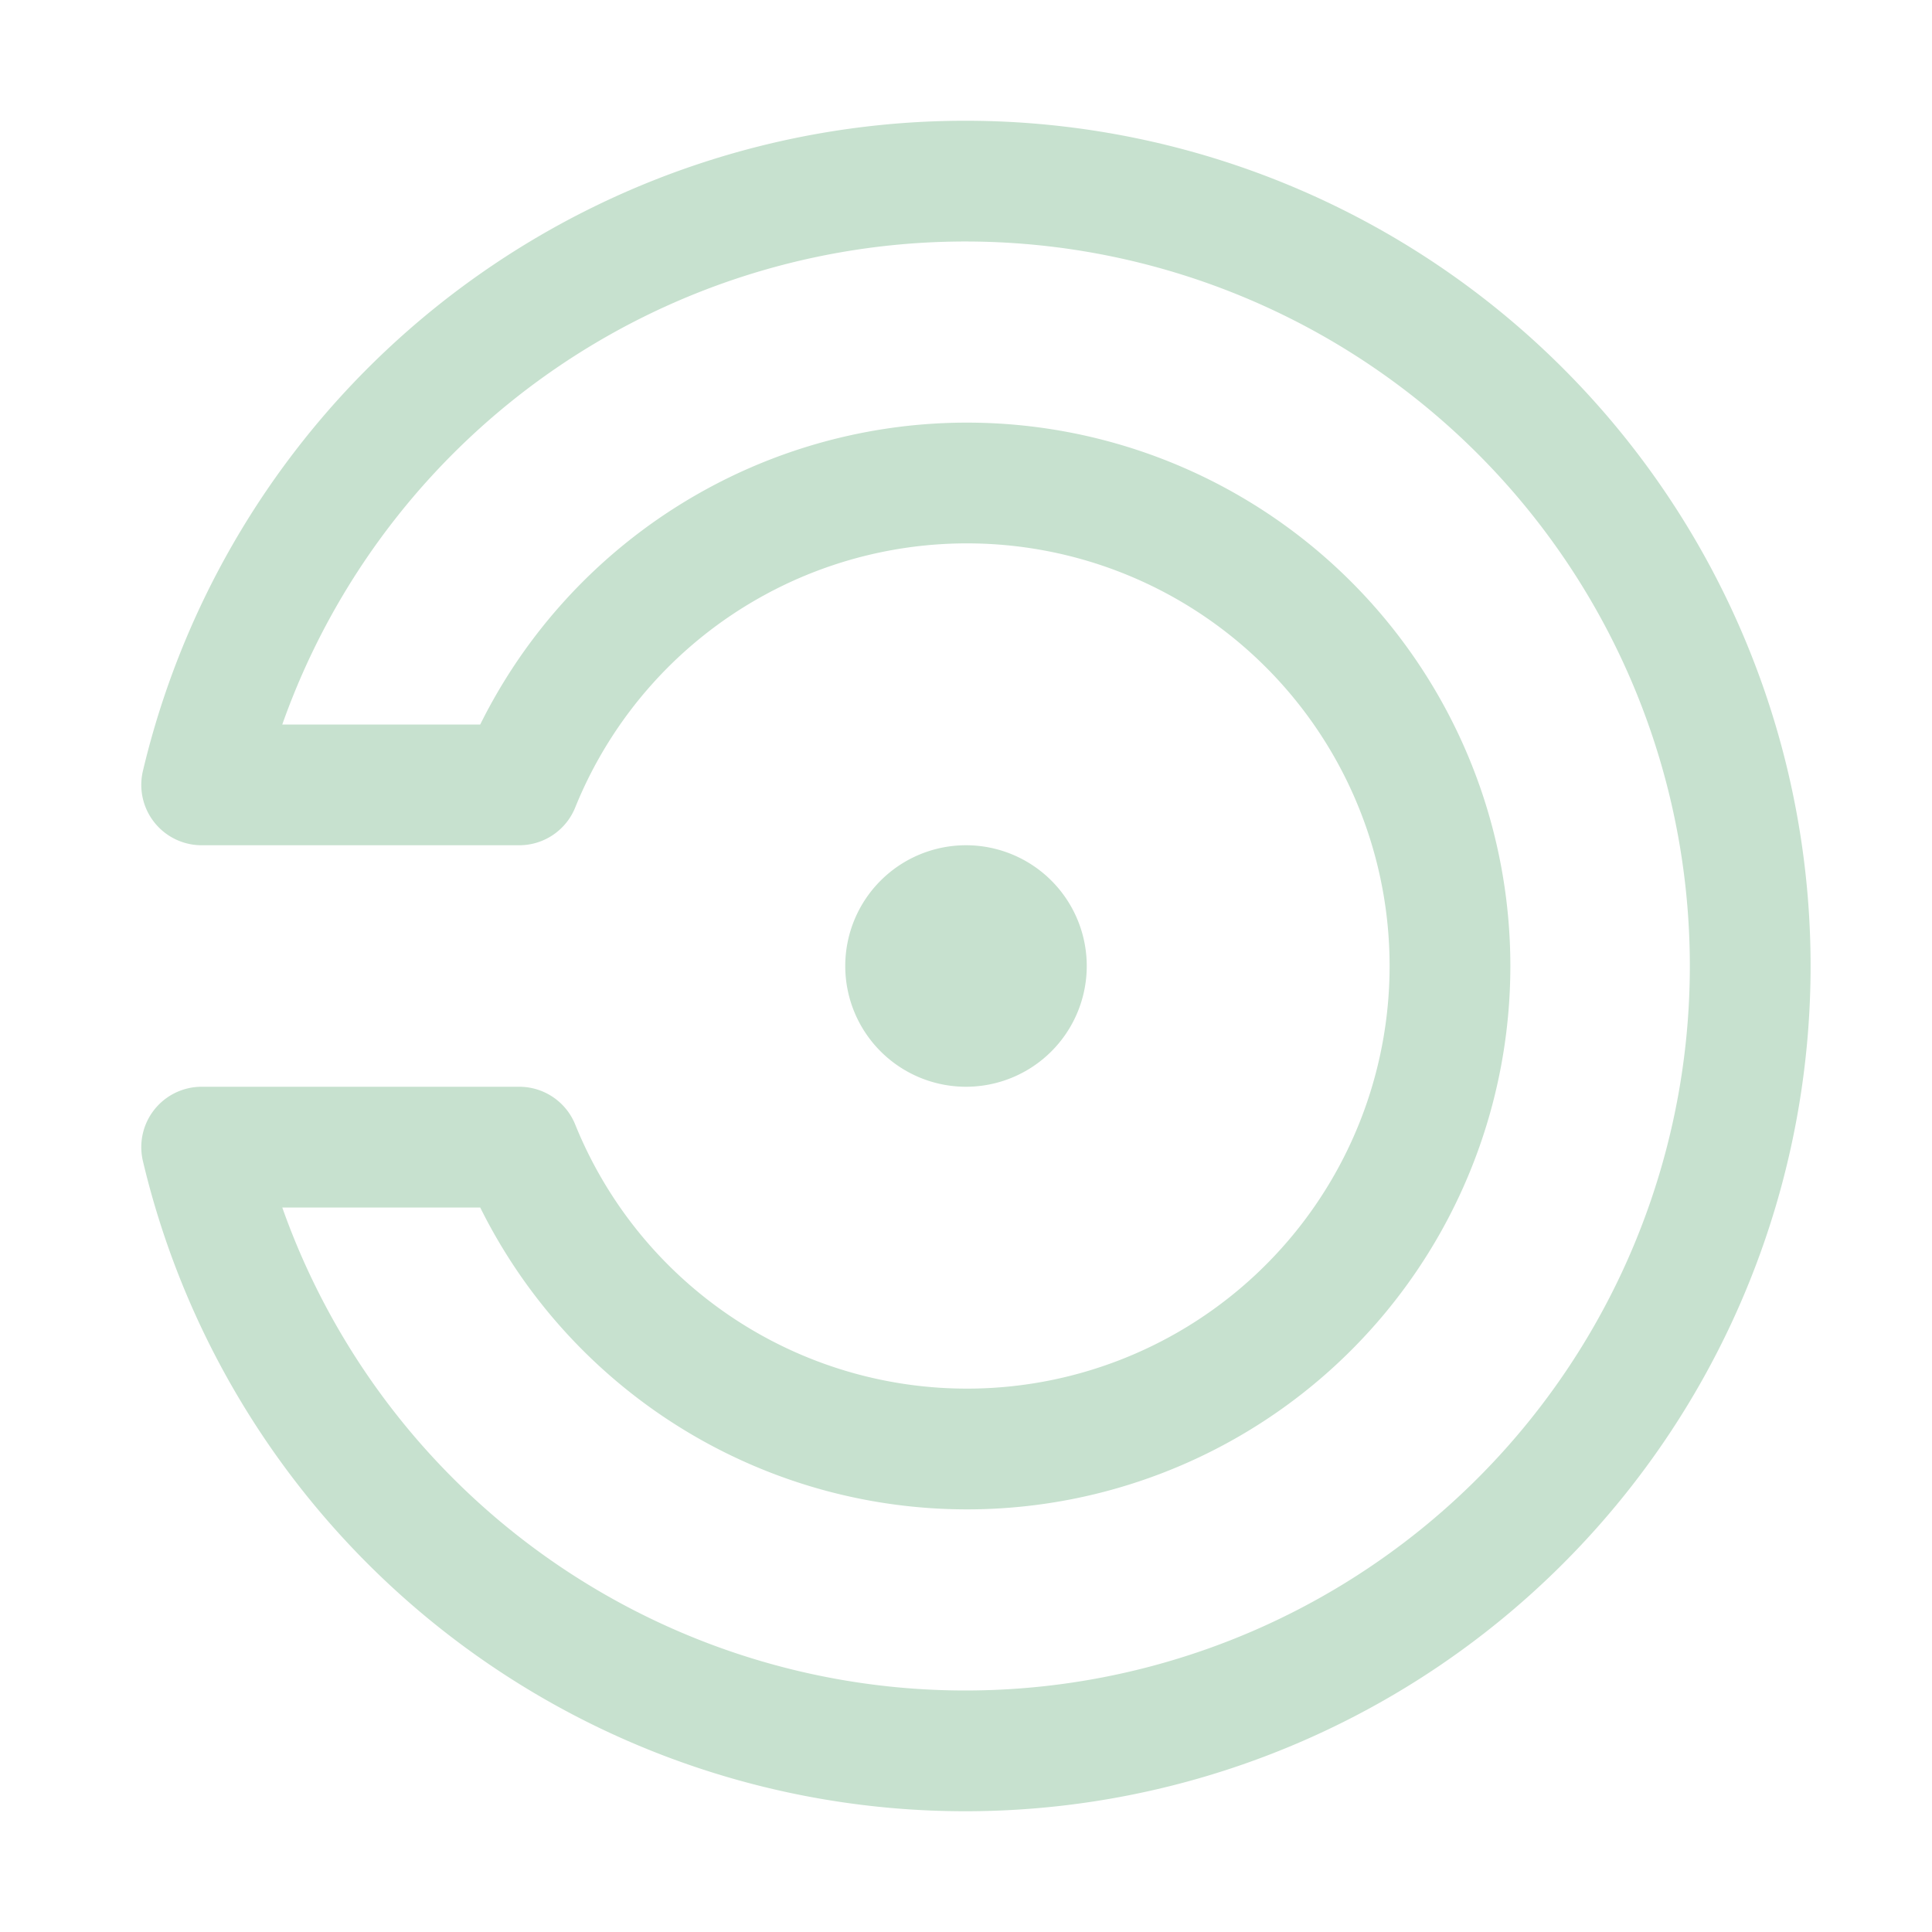 <svg xmlns="http://www.w3.org/2000/svg" width="16" height="16" viewBox="0 0 16 16">
	<g fill="none" stroke="#C7E1CF" stroke-linecap="round" stroke-linejoin="round">
		<path d="M1.67 9.5a6.5 6.5 0 100-3H4.3a4 4 0 110 3z" />
		<path d="M8.5 8a.5.5 0 01-.5.5.5.5 0 01-.5-.5.5.5 0 01.5-.5.5.5 0 01.5.5" />
	</g>
</svg>
